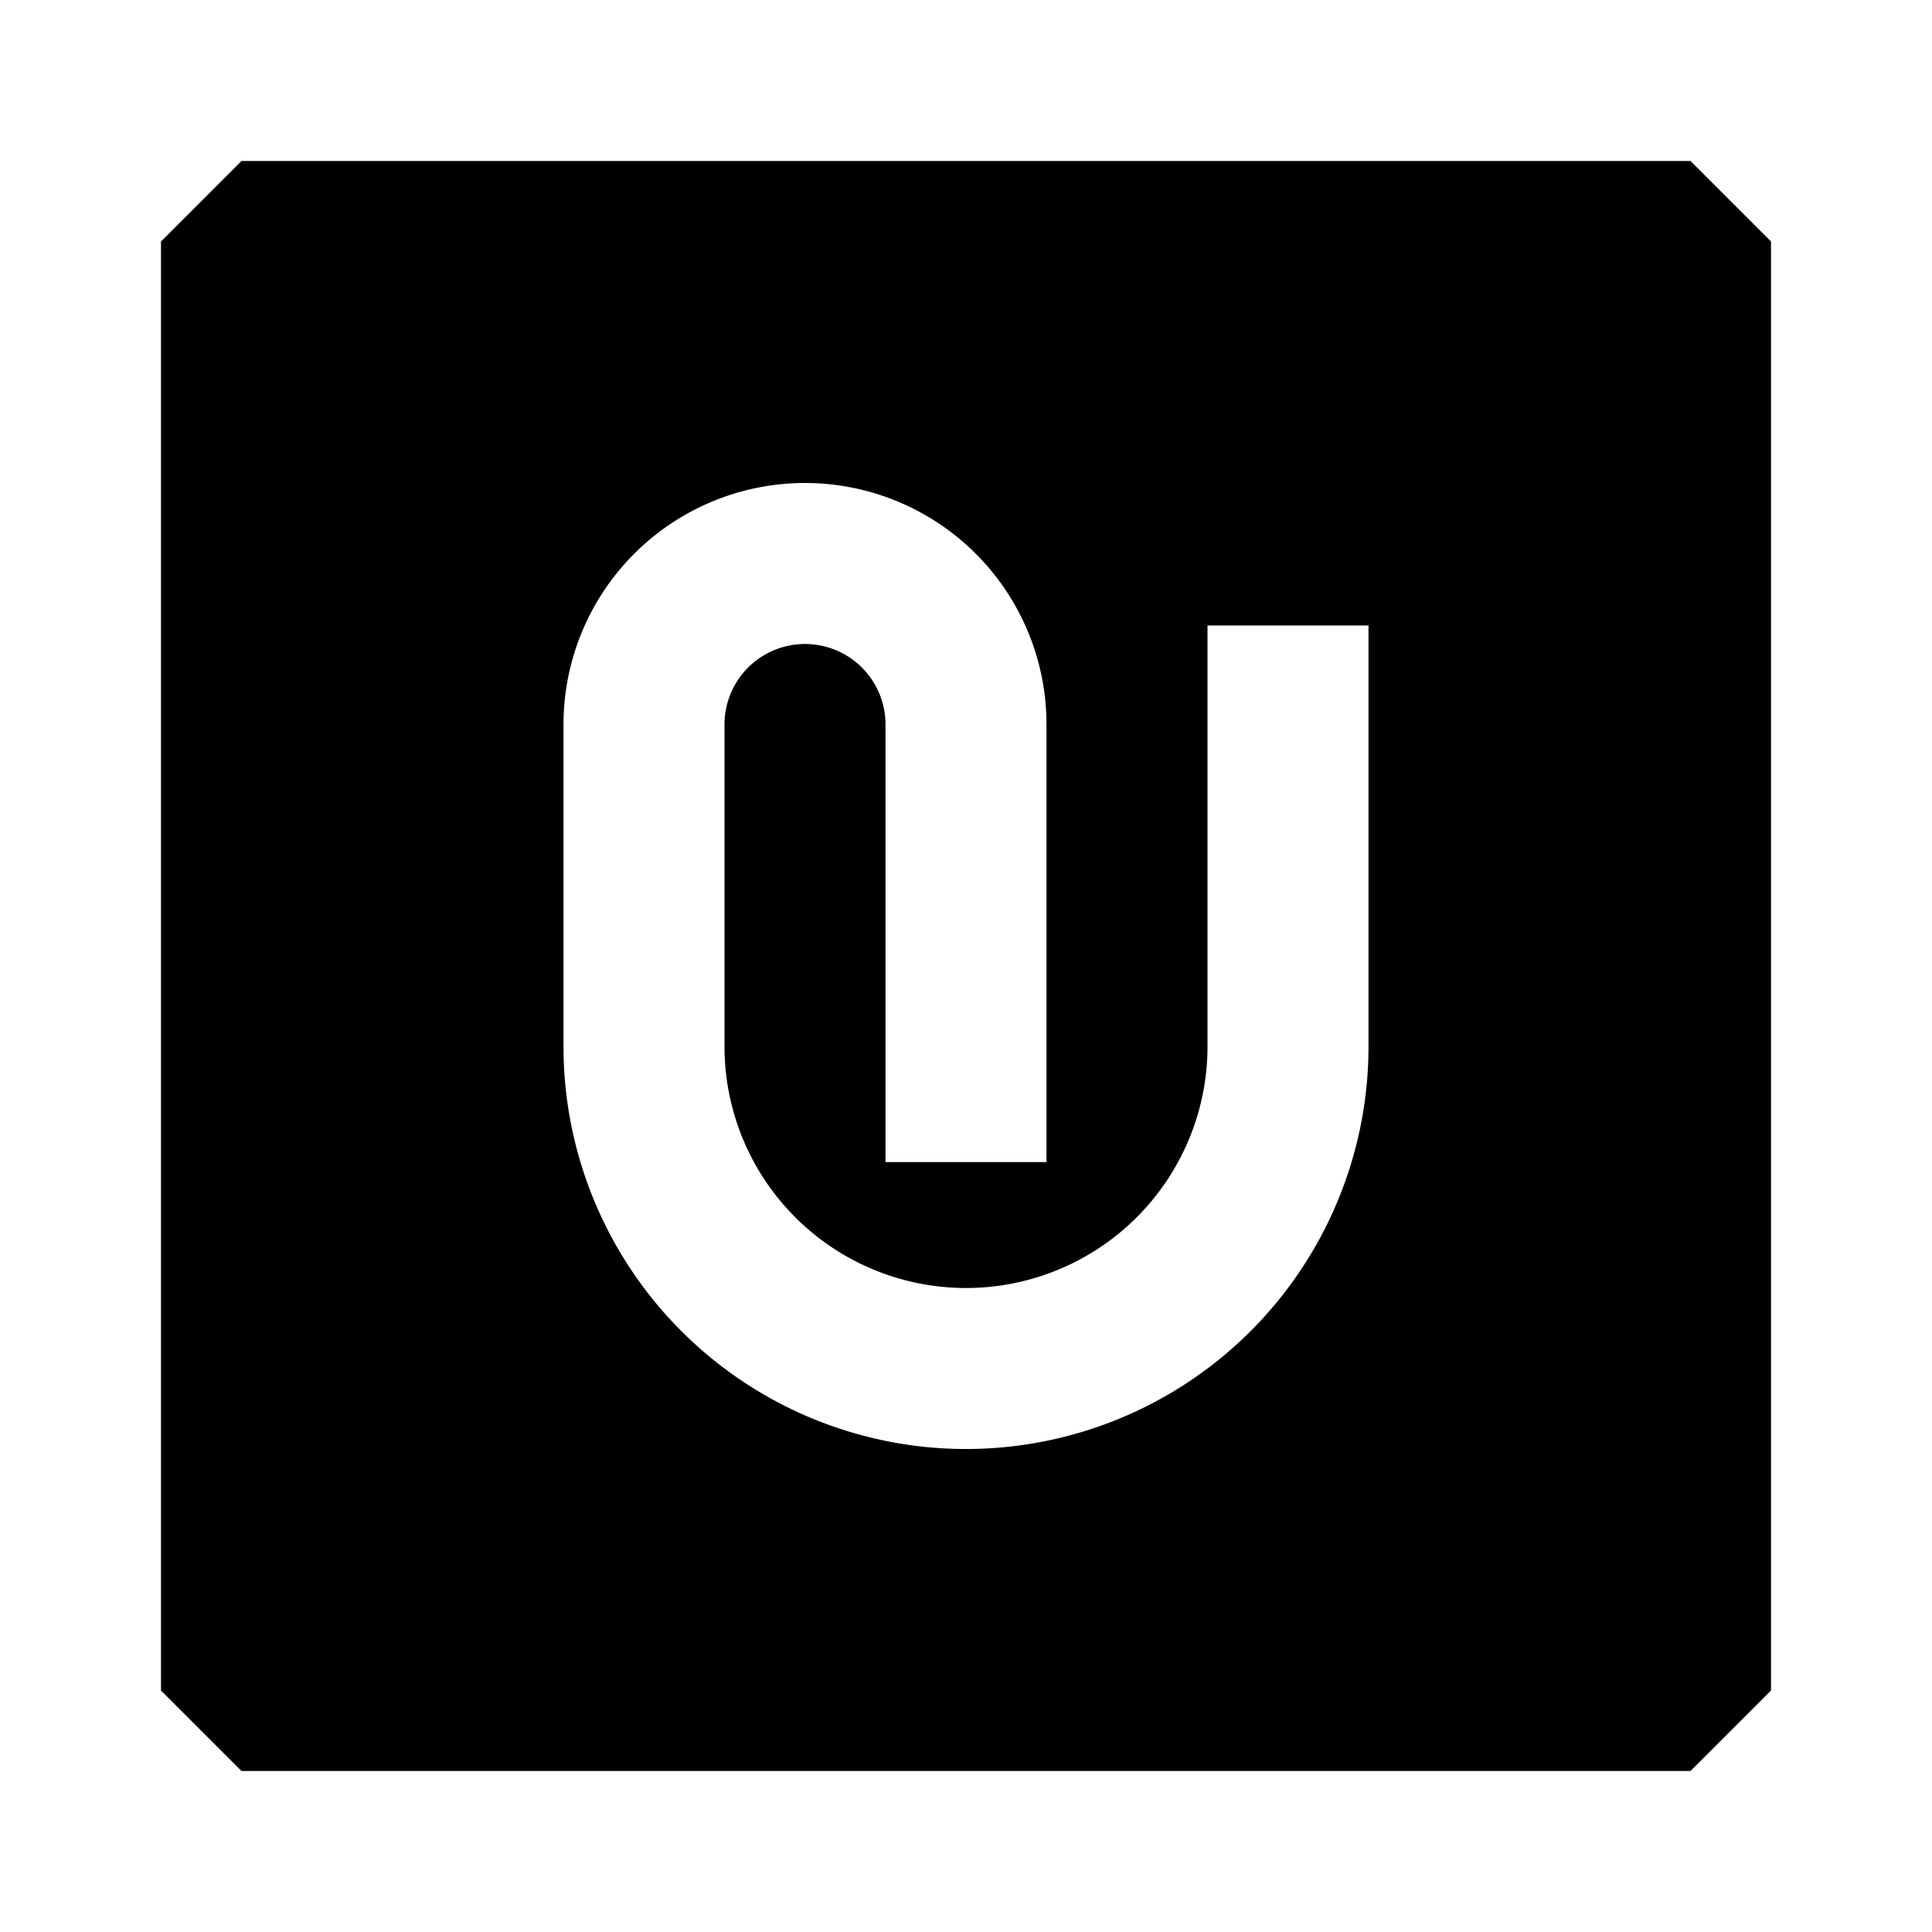 <svg xmlns="http://www.w3.org/2000/svg" width="24" height="24" fill="none">
  <path
    fill="currentColor"
    d="m2 3 1-1h18l1 1v18l-1 1H3l-1-1zm8 3a3 3 0 0 0-3 3v4a5 5 0 0 0 10 0V7.77h-2V13a3 3 0 1 1-6 0V9a1 1 0 0 1 2 0v5.436h2V9a3 3 0 0 0-3-3"
  />
</svg>
